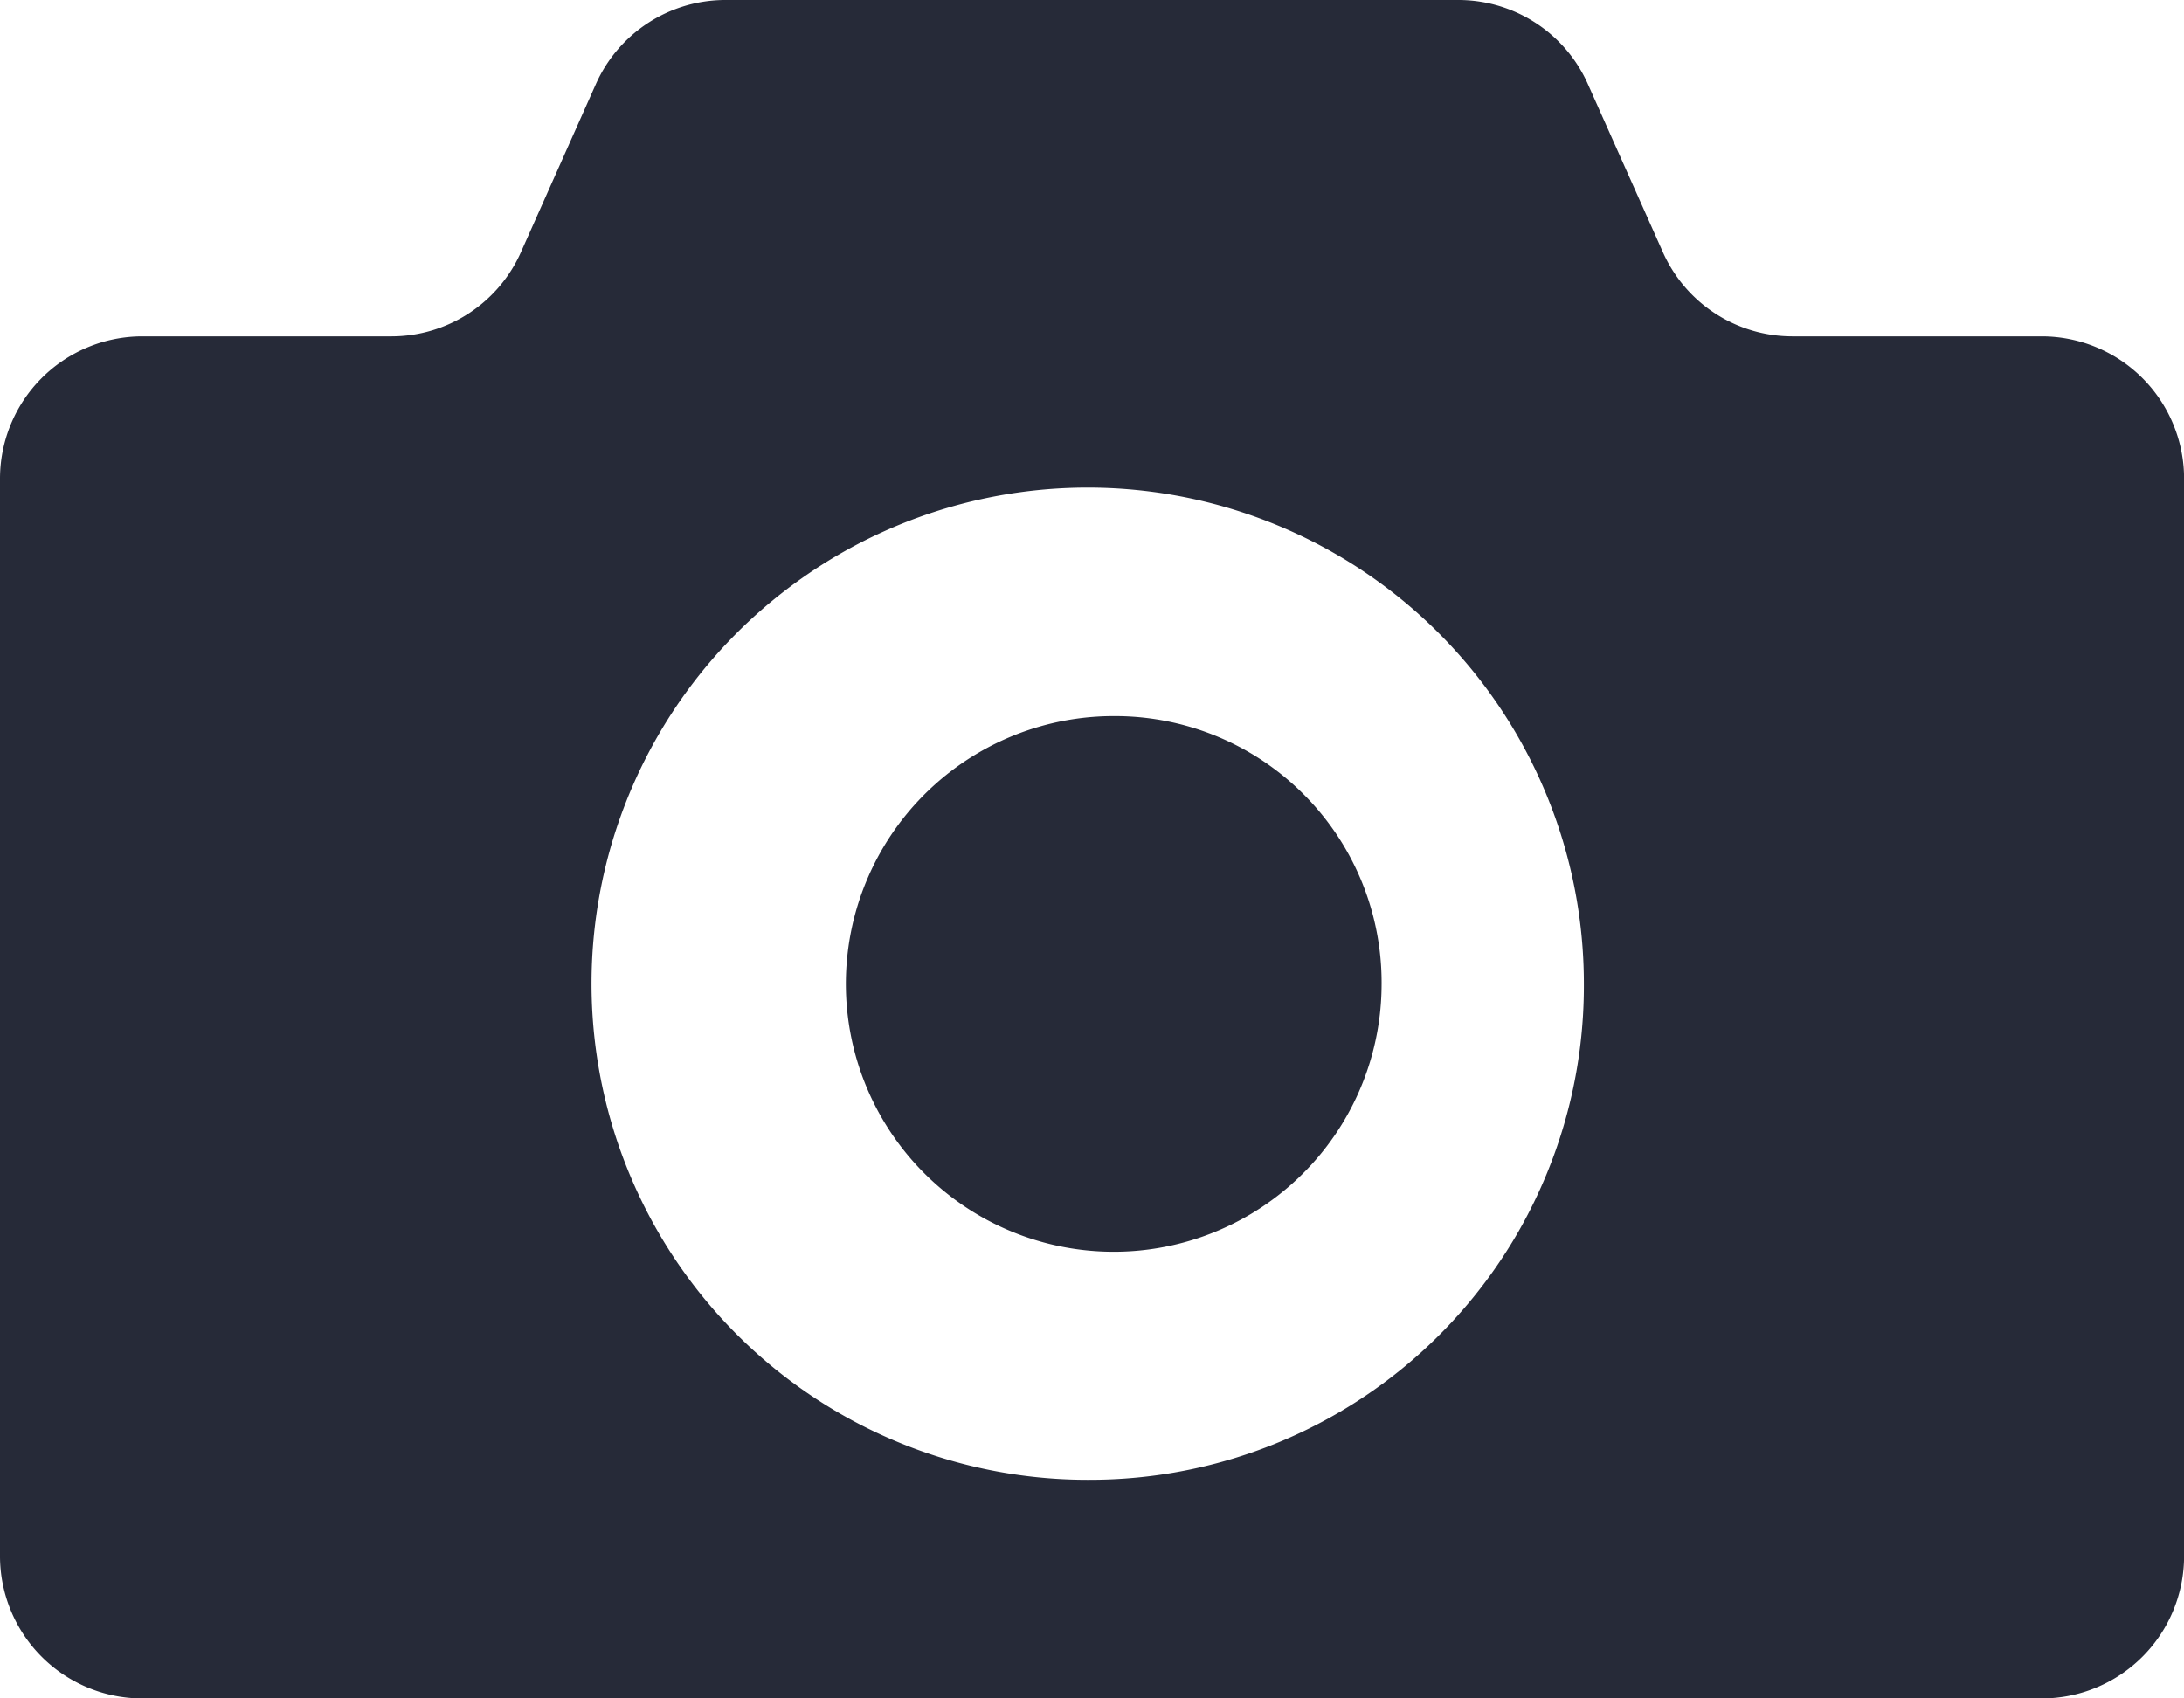 <svg xmlns="http://www.w3.org/2000/svg" width="25.675" height="19.97" viewBox="0 0 25.675 19.97">
  <g id="グループ_52" data-name="グループ 52" transform="translate(0 -5390)">
    <path id="パス_4" data-name="パス 4" d="M429.58,417.1a3.149,3.149,0,1,0,3.121,3.149A3.134,3.134,0,0,0,429.58,417.1Z" transform="translate(-416.459 4981.32)" fill="#262a38"/>
    <path id="パス_5" data-name="パス 5" d="M402.008,379.066h-2.94a1.667,1.667,0,0,1-1.52-.992l-.88-1.972a1.667,1.667,0,0,0-1.52-.991h-8.624a1.668,1.668,0,0,0-1.52.991l-.879,1.972a1.667,1.667,0,0,1-1.52.992h-2.94A1.674,1.674,0,0,0,378,380.747V393.4a1.674,1.674,0,0,0,1.667,1.681h22.342a1.674,1.674,0,0,0,1.667-1.681V380.747A1.674,1.674,0,0,0,402.008,379.066ZM390.838,392.51a5.833,5.833,0,1,1,5.782-5.832A5.807,5.807,0,0,1,390.838,392.51Z" transform="translate(-378 5014.889)" fill="#262a38"/>
  </g>
</svg>
